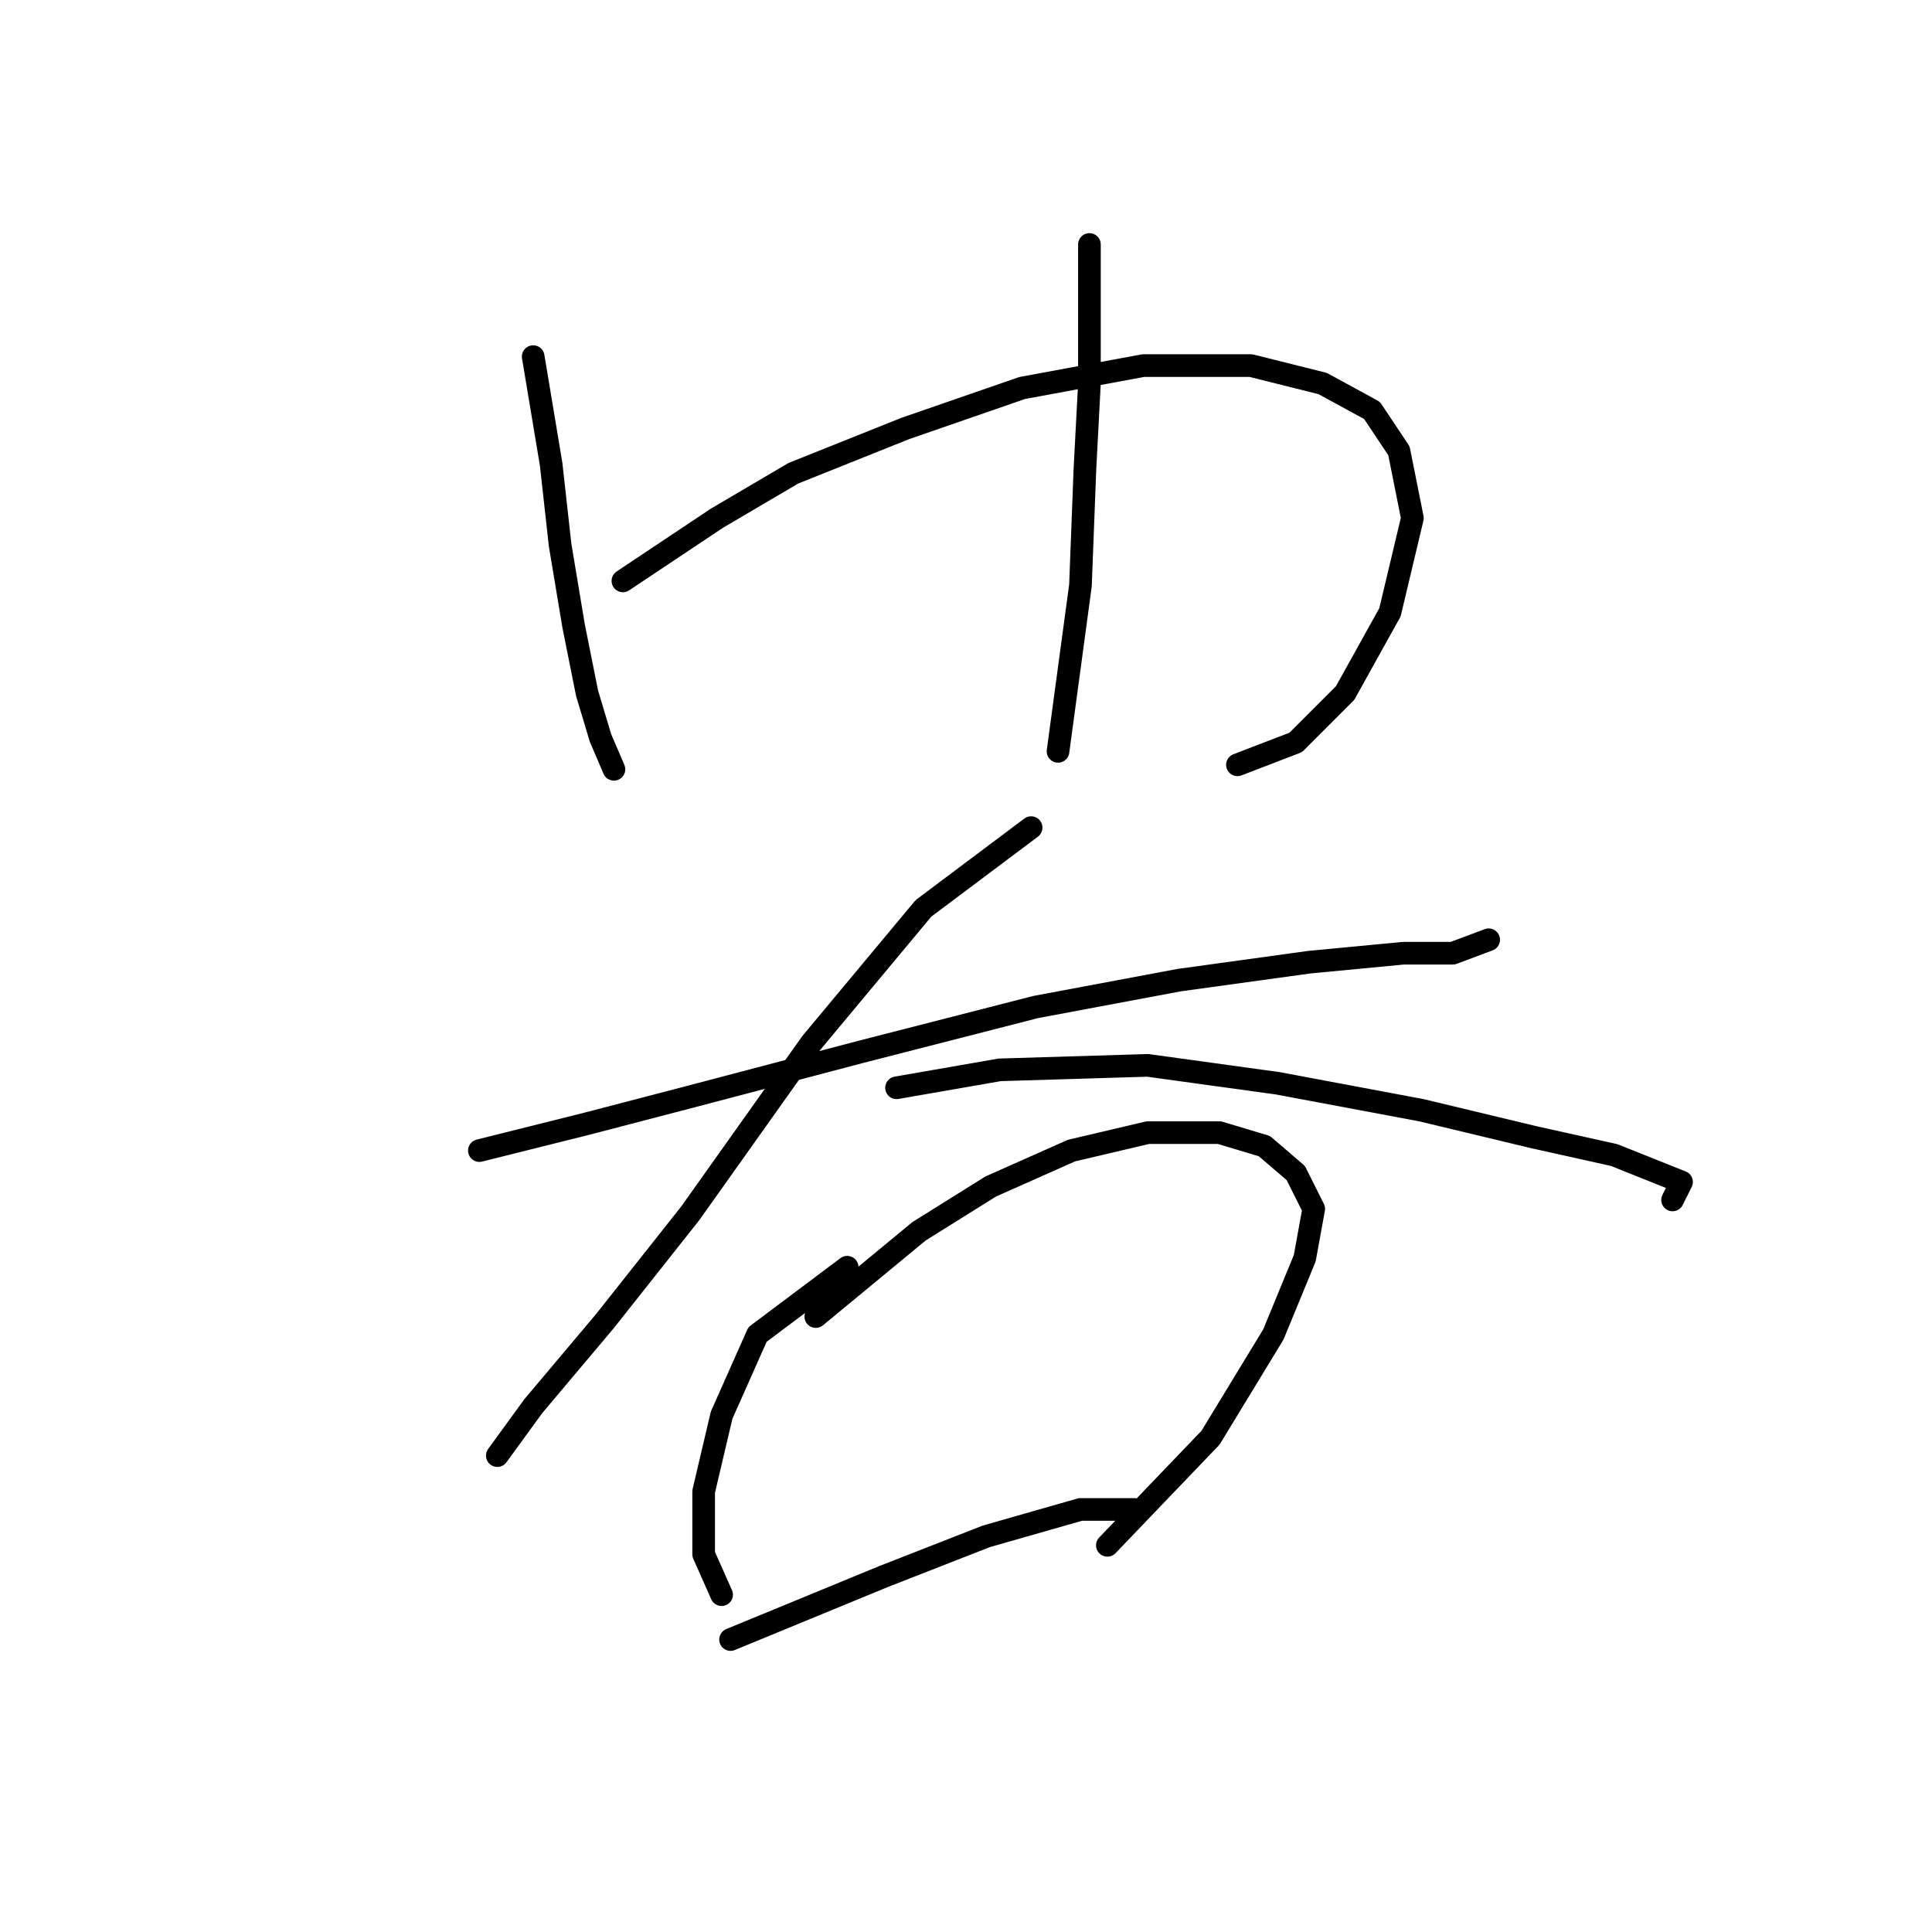 <?xml version="1.0" standalone="no"?>
    <svg width="256" height="256" xmlns="http://www.w3.org/2000/svg" version="1.1">
    <polyline stroke="black" stroke-width="3" stroke-linecap="round" fill="transparent" stroke-linejoin="round" points="70.651 47.254 73.029 61.519 74.218 72.218 76.001 82.917 77.784 91.832 79.567 97.776 81.35 101.937 81.35 101.937 " />
        <polyline stroke="black" stroke-width="3" stroke-linecap="round" fill="transparent" stroke-linejoin="round" points="82.539 76.973 95.021 68.651 105.126 62.708 119.985 56.764 135.439 51.414 151.487 48.443 165.752 48.443 175.263 50.82 181.801 54.386 185.367 59.736 187.15 68.651 184.178 81.133 178.234 91.832 171.696 98.371 163.969 101.342 163.969 101.342 " />
        <polyline stroke="black" stroke-width="3" stroke-linecap="round" fill="transparent" stroke-linejoin="round" points="144.355 32.394 144.355 42.499 144.355 50.82 143.76 62.113 143.166 77.567 140.194 99.559 140.194 99.559 " />
        <polyline stroke="black" stroke-width="3" stroke-linecap="round" fill="transparent" stroke-linejoin="round" points="63.519 152.459 77.784 148.893 91.455 145.327 114.041 139.383 137.222 133.439 156.242 129.873 173.479 127.495 185.961 126.306 192.5 126.306 197.255 124.523 197.255 124.523 " />
        <polyline stroke="black" stroke-width="3" stroke-linecap="round" fill="transparent" stroke-linejoin="round" points="136.628 109.664 122.363 120.363 107.503 138.194 91.455 160.781 80.162 175.046 70.651 186.339 65.896 192.877 65.896 192.877 " />
        <polyline stroke="black" stroke-width="3" stroke-linecap="round" fill="transparent" stroke-linejoin="round" points="118.796 144.138 132.467 141.76 152.082 141.166 169.319 143.543 188.339 147.11 203.198 150.676 213.897 153.054 219.841 155.431 222.813 156.62 221.624 158.997 221.624 158.997 " />
        <polyline stroke="black" stroke-width="3" stroke-linecap="round" fill="transparent" stroke-linejoin="round" points="112.258 167.913 100.371 176.829 95.615 187.528 93.238 197.632 93.238 205.953 95.615 211.303 95.615 211.303 " />
        <polyline stroke="black" stroke-width="3" stroke-linecap="round" fill="transparent" stroke-linejoin="round" points="108.097 174.451 121.768 163.158 131.278 157.214 141.977 152.459 152.082 150.082 161.592 150.082 167.536 151.865 171.696 155.431 174.074 160.186 172.885 166.724 168.724 176.829 160.403 190.5 146.732 204.765 146.732 204.765 " />
        <polyline stroke="black" stroke-width="3" stroke-linecap="round" fill="transparent" stroke-linejoin="round" points="96.804 217.247 117.013 208.925 130.684 203.576 143.166 200.01 150.299 200.01 150.299 200.01 " />
        </svg>
